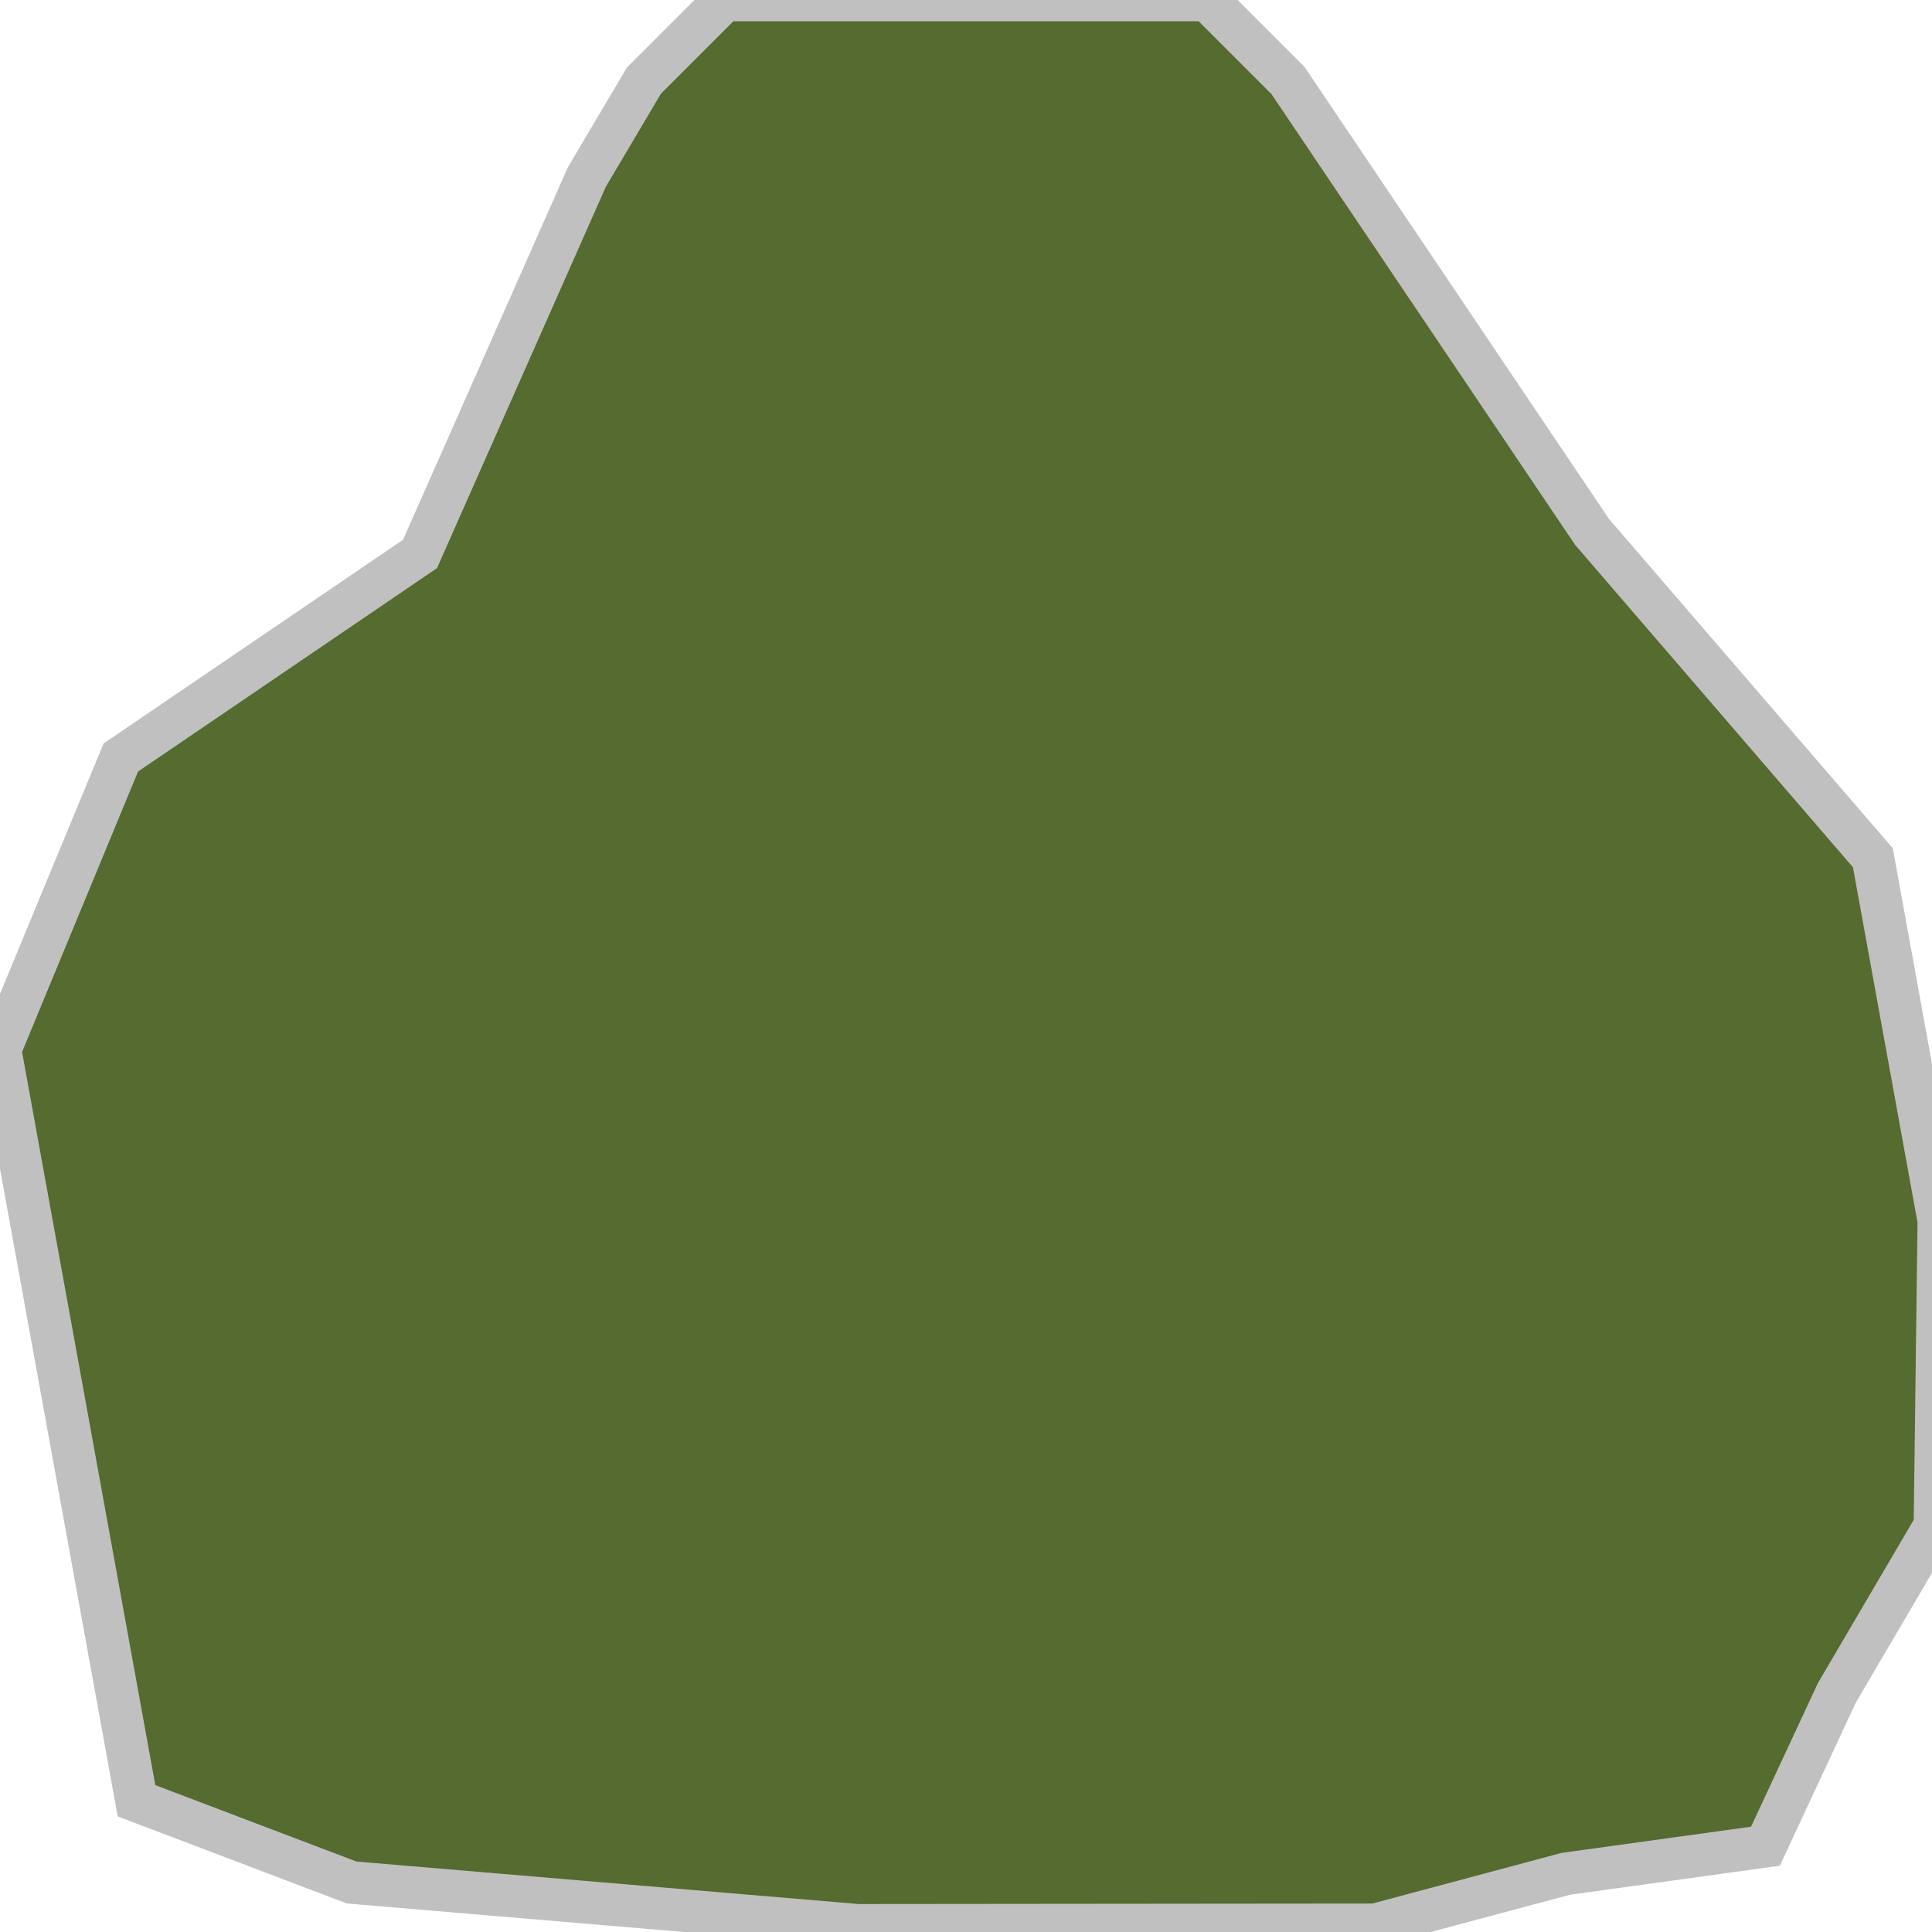 <?xml version="1.0" encoding="UTF-8" standalone="no"?>
<!-- Created with Inkscape (http://www.inkscape.org/) -->

<svg
   width="192mm"
   height="192mm"
   viewBox="0 0 192 192"
   version="1.1"
   id="svg5"
   inkscape:version="1.1.2 (0a00cf5339, 2022-02-04)"
   sodipodi:docname="mudslide_outcrop5.svg"
   xmlns:inkscape="http://www.inkscape.org/namespaces/inkscape"
   xmlns:sodipodi="http://sodipodi.sourceforge.net/DTD/sodipodi-0.dtd"
   xmlns="http://www.w3.org/2000/svg"
   xmlns:svg="http://www.w3.org/2000/svg">
  <sodipodi:namedview
     id="namedview7"
     pagecolor="#ffffff"
     bordercolor="#666666"
     borderopacity="1.0"
     inkscape:pageshadow="2"
     inkscape:pageopacity="0.0"
     inkscape:pagecheckerboard="0"
     inkscape:document-units="mm"
     showgrid="false"
     inkscape:zoom="1.4318664"
     inkscape:cx="355.82929"
     inkscape:cy="362.11479"
     inkscape:window-width="2914"
     inkscape:window-height="1914"
     inkscape:window-x="1170"
     inkscape:window-y="66"
     inkscape:window-maximized="0"
     inkscape:current-layer="layer1"
     width="192mm" />
  <defs
     id="defs2" />
  <g
     inkscape:label="Layer 1"
     inkscape:groupmode="layer"
     id="layer1">
    <path
       style="fill:#556b2f;stroke:#c0c0c0;stroke-width:4.233;stroke-linecap:butt;stroke-linejoin:miter;stroke-miterlimit:4;stroke-dasharray:none;stroke-opacity:1"
       d="m 0,104.308 13.567,74.65 21.377,8.122 50.278,4.256 51.437,-0.049 18.952,-5.069 19.836,-2.743 7.098,-15.239 9.75,-16.612 0.384,-30.322 -6.555,-36.057 L 158.214,52.858 128,8 V 8 L 120,0 H 72 L 64,8 58.318,17.596 41.74,55.052 12.007,75.279 Z"
       id="path957"
       sodipodi:nodetypes="ccccccccccccccccccccc" />
  </g>
</svg>
